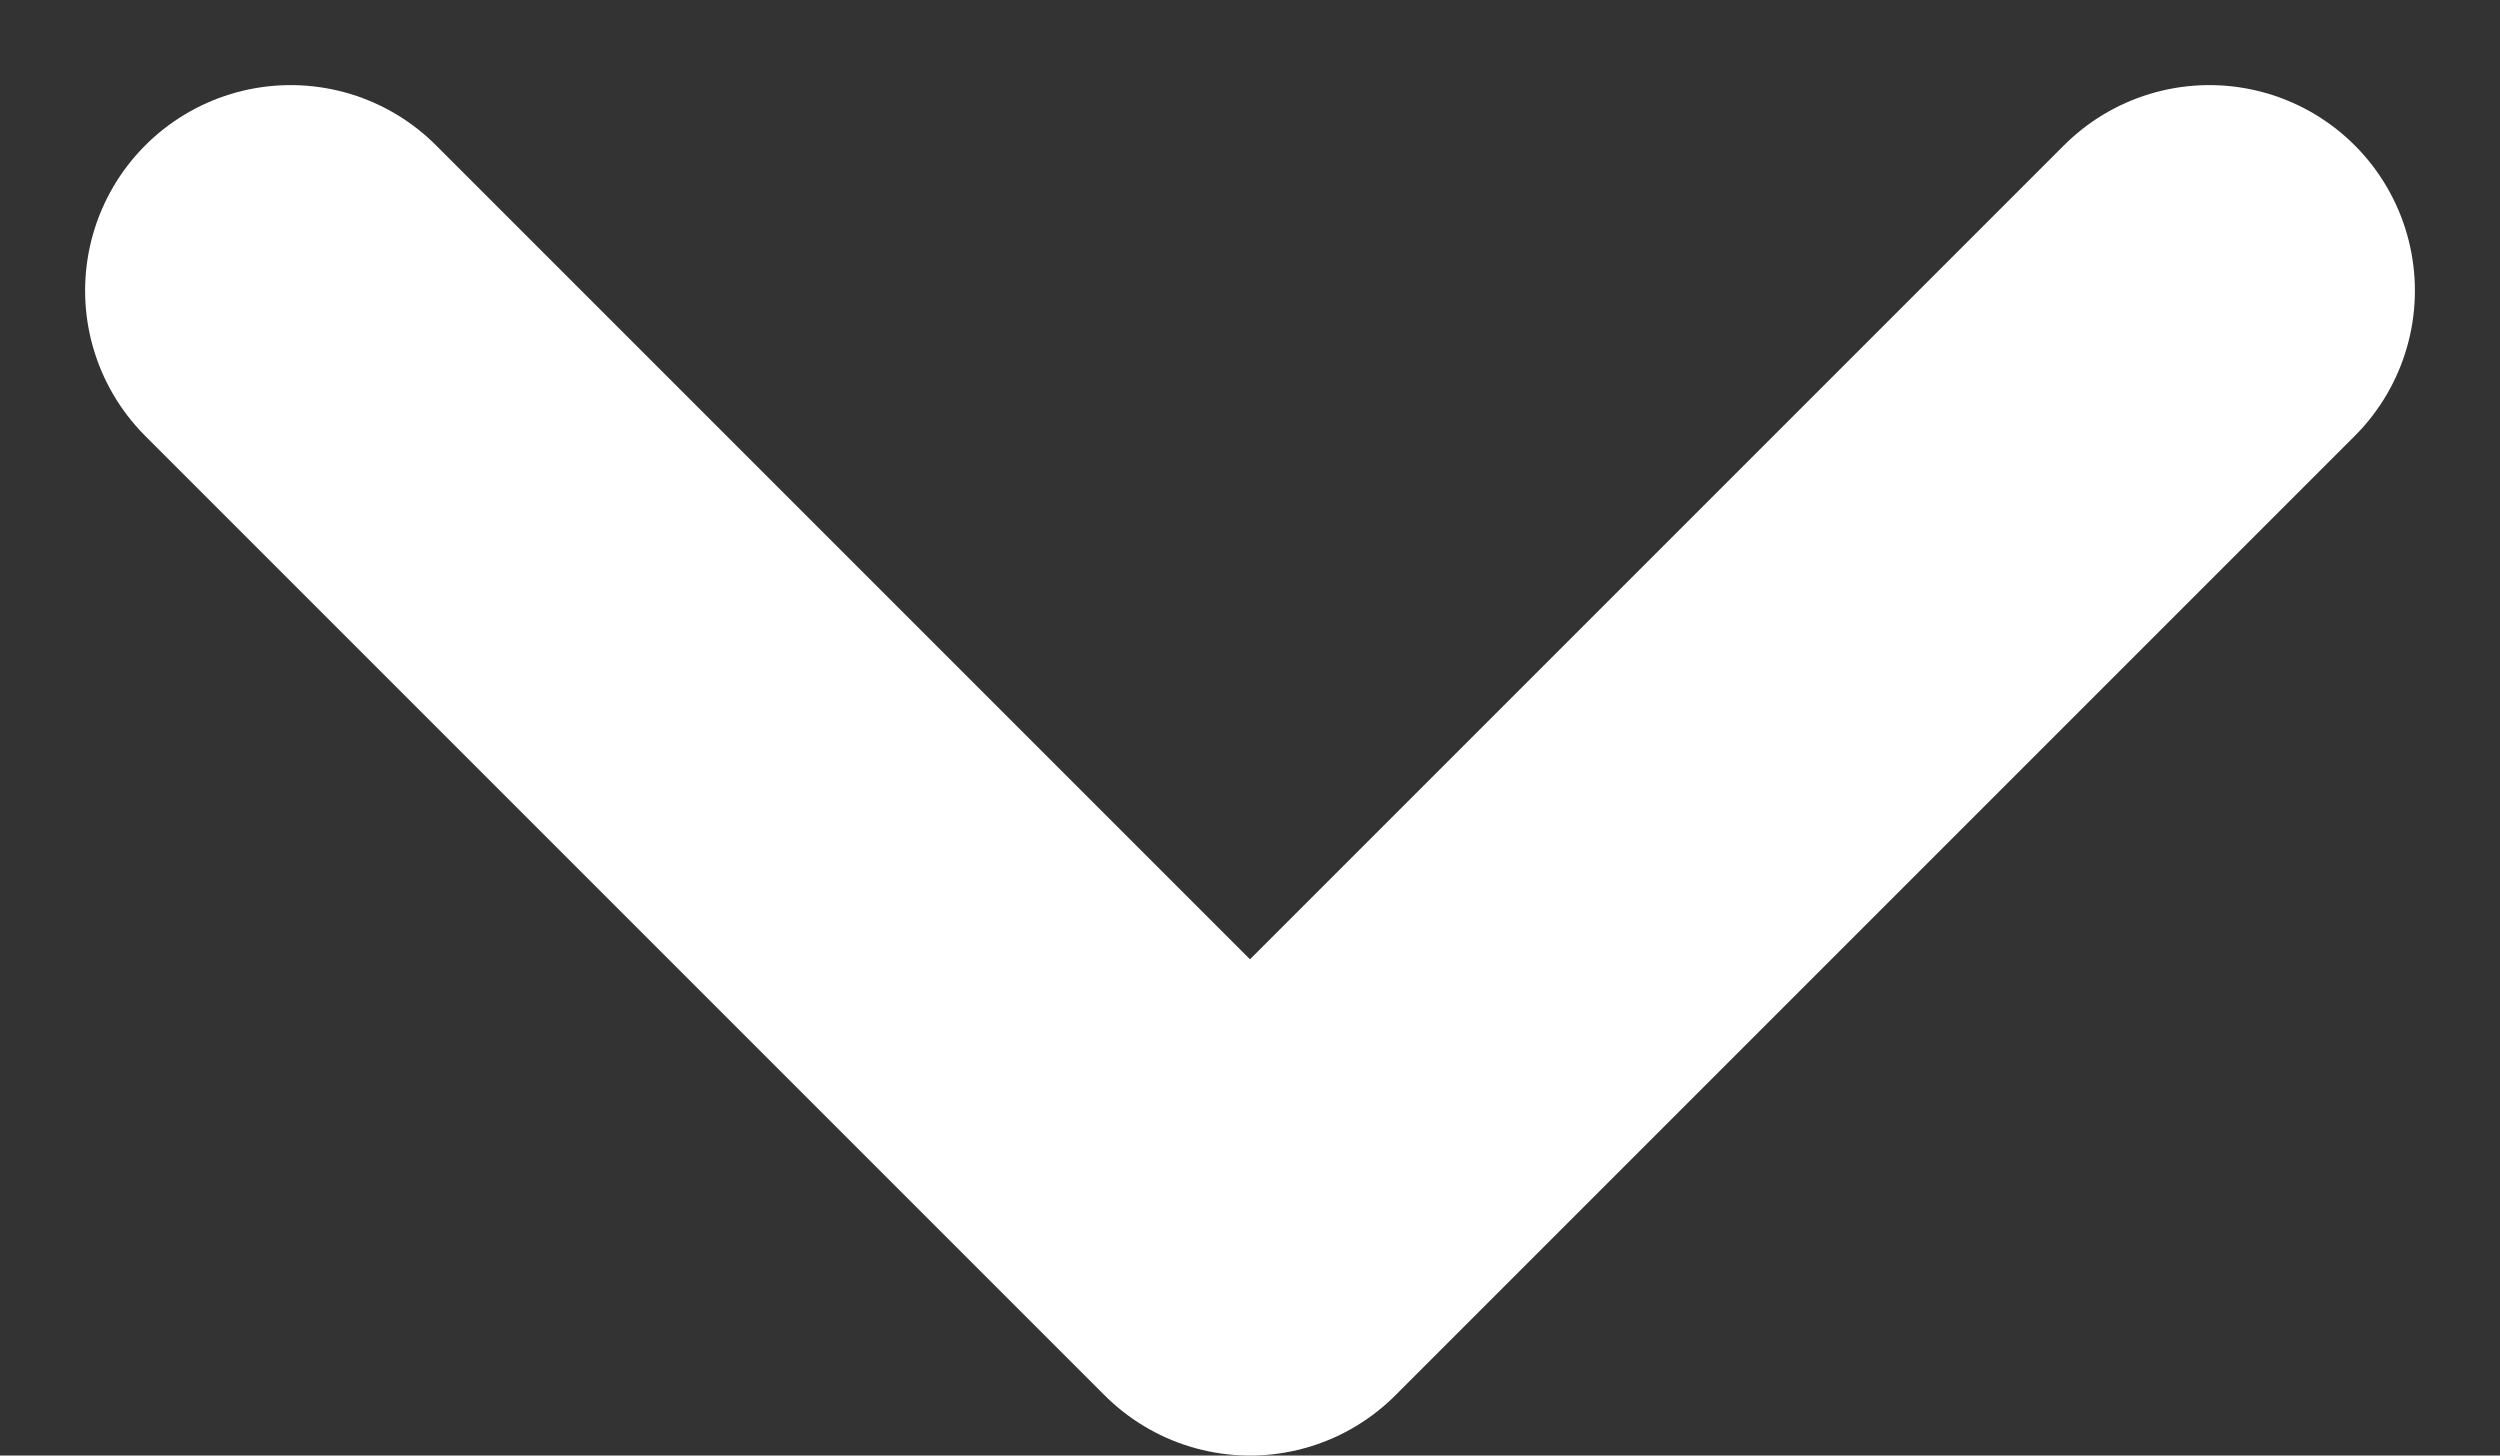 <svg xmlns="http://www.w3.org/2000/svg" width="12.162" height="7.081" viewBox="0 0 12.162 7.081">
  <rect x="0" y="0" width="12.162" height="7.081" fill="#333333" stroke="none"/>
  <path id="Path_1" data-name="Path 1" d="M2.333,5.25,7,9.917,11.667,5.25" transform="translate(-0.919 -3.836)" fill="none" stroke="#fff" stroke-linecap="round" stroke-linejoin="round" stroke-width="2"/>
</svg>

